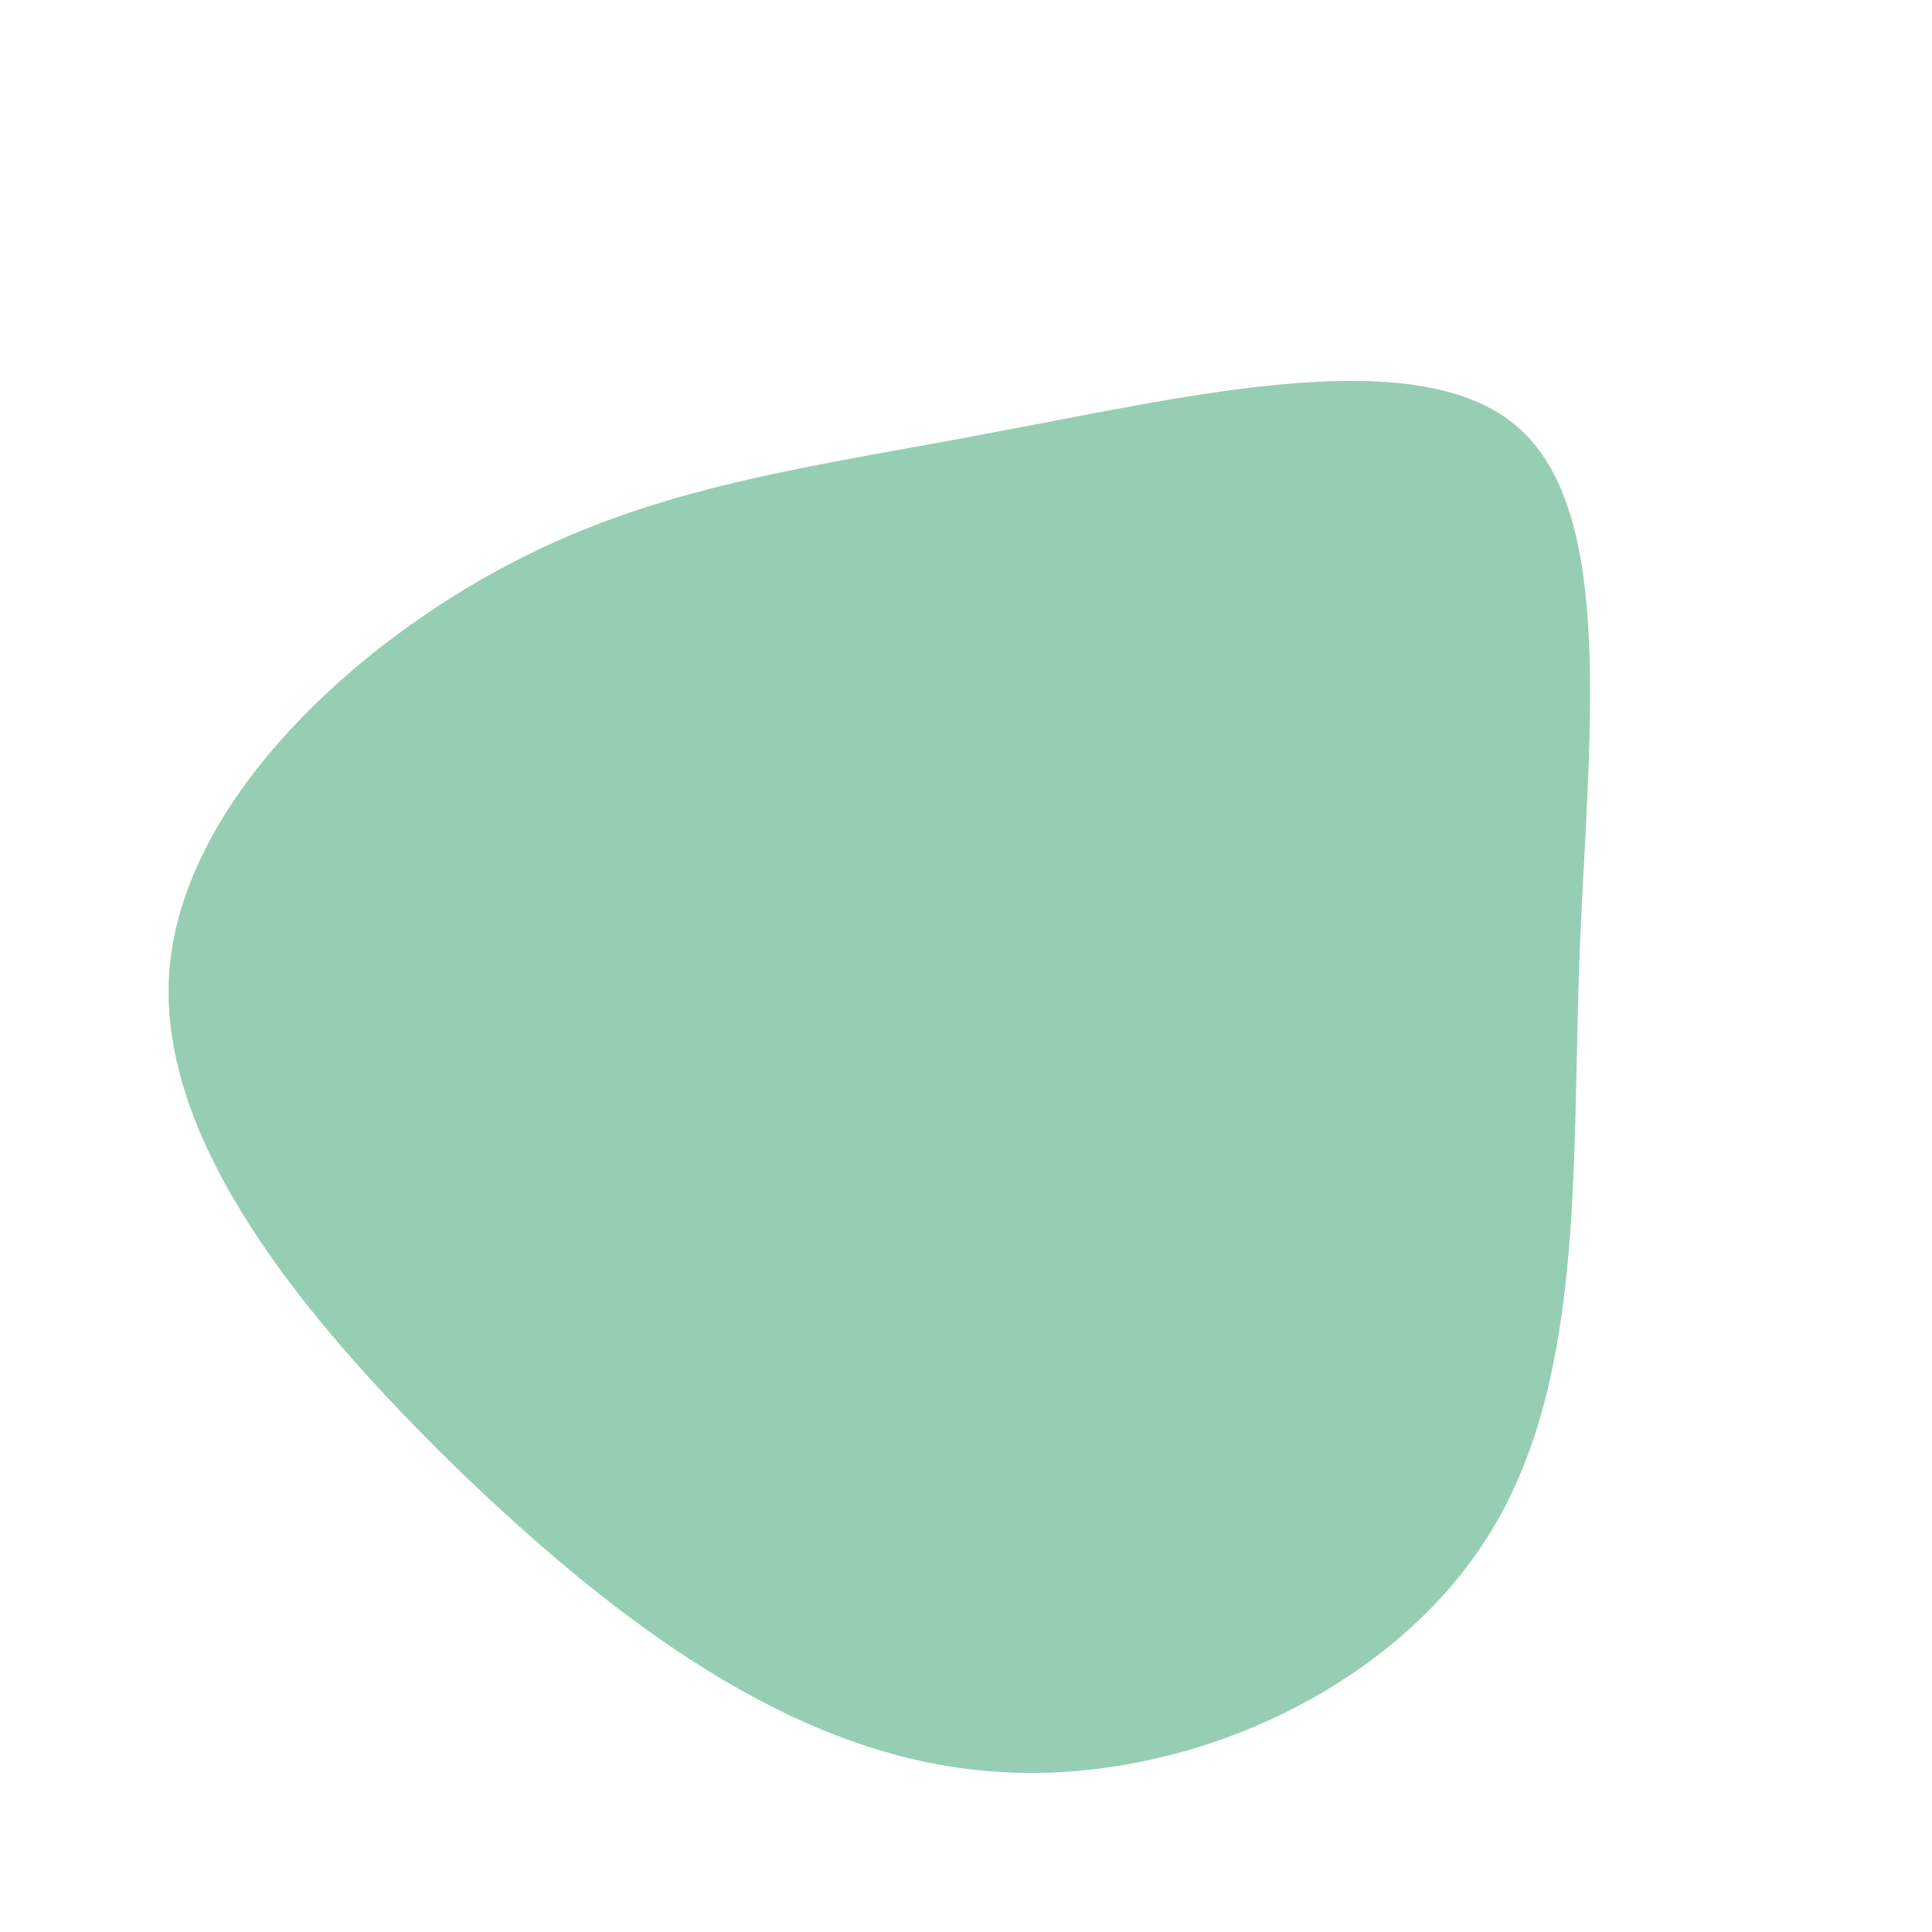 <svg class="blob2" viewBox="0 0 200 200" xmlns="http://www.w3.org/2000/svg">
  <path fill="#96CEB4" d="M57.1,-55.8C67.4,-46.9,64.4,-23.5,63.5,-0.8C62.7,21.8,64,43.6,53.8,59.4C43.6,75.3,21.8,85.2,1.8,83.3C-18.1,81.5,-36.2,67.9,-52.6,52.1C-68.9,36.2,-83.5,18.1,-82.5,1C-81.5,-16,-64.8,-32.1,-48.4,-41C-32.1,-49.9,-16,-51.6,3.7,-55.4C23.5,-59.1,46.9,-64.7,57.1,-55.8Z" transform="translate(100 100)" />
</svg>